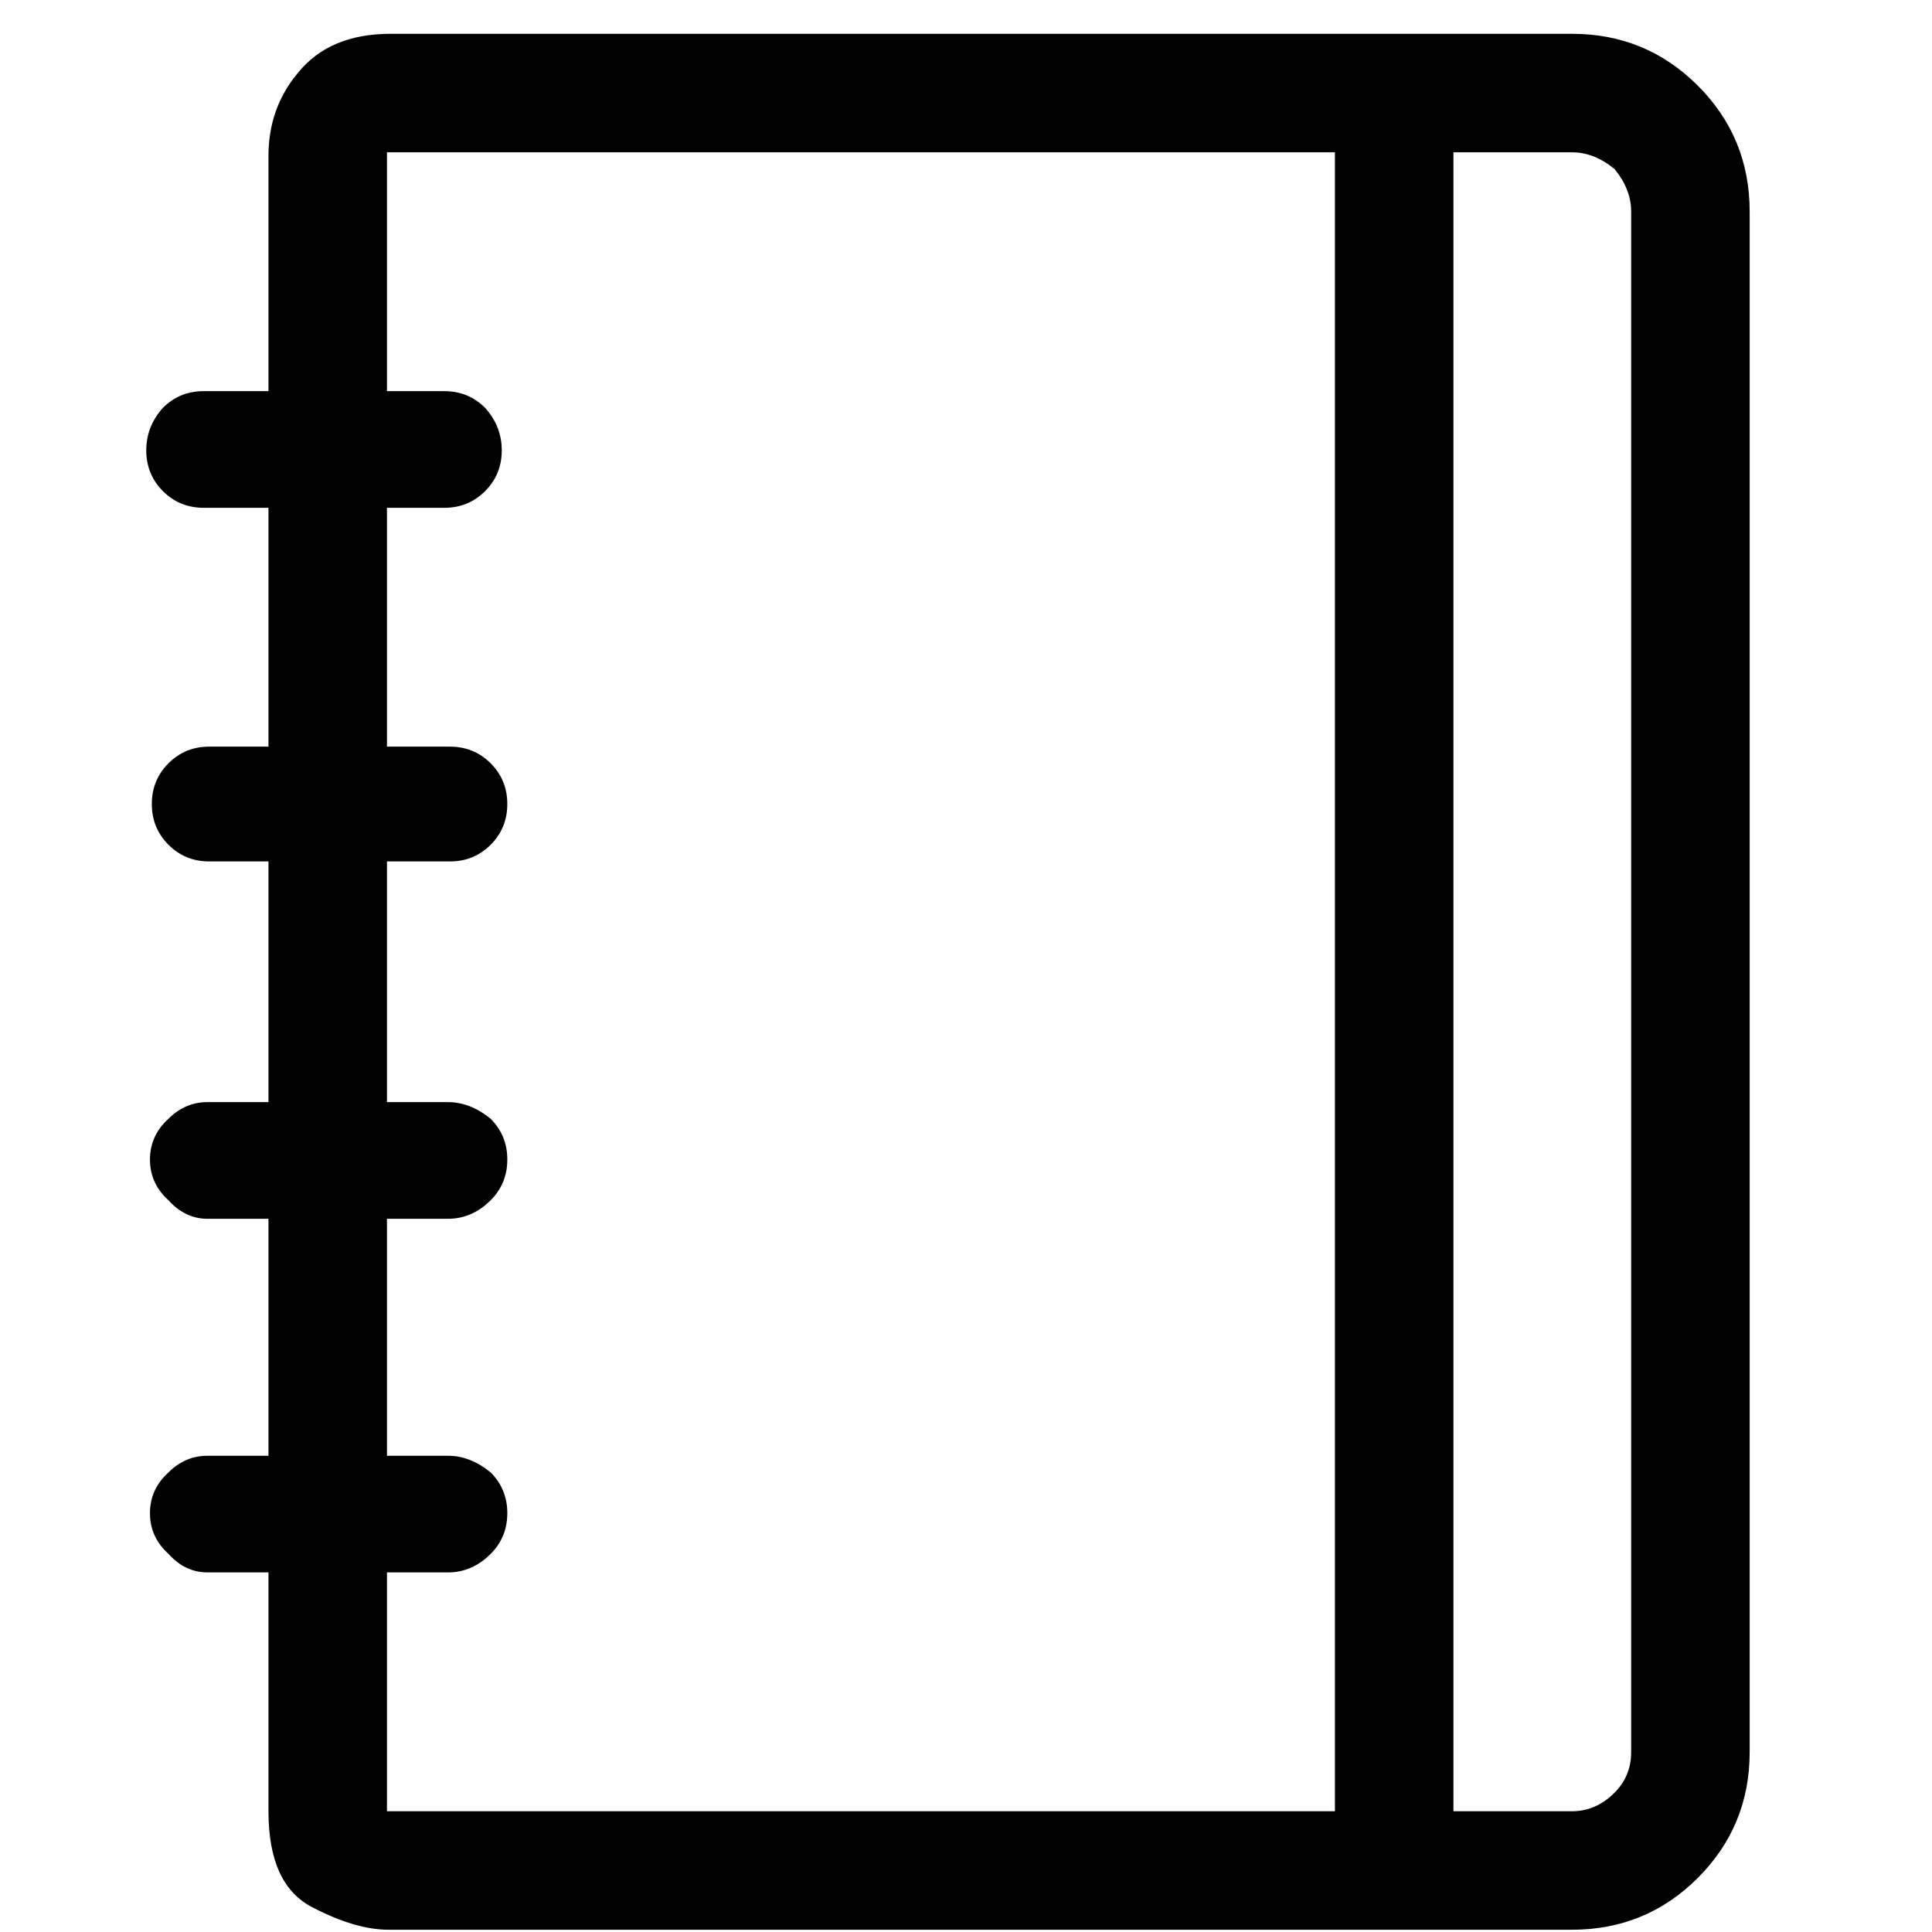 <?xml version="1.0" encoding="UTF-8" standalone="no"?>
<svg xmlns="http://www.w3.org/2000/svg" version="1.1" viewBox="0 0 24 24" width="24" height="24">
  <g transform="matrix(0.023,0,0,-0.023,0,22.5)">
    <path style="fill:currentColor"
       d="M 849,960 H 211 q -33,0 -50,-21 -16,-19 -16,-45 V 767 h -35 q -13,0 -22,-9 -9,-10 -9,-23 0,-13 9,-22 9,-9 22,-9 h 35 V 575 h -32 q -13,0 -22,-9 -9,-9 -9,-22 0,-13 9,-22 9,-9 22,-9 h 32 V 383 h -33 q -12,0 -21,-9 -10,-9 -10,-22 0,-13 10,-22 9,-10 21,-10 h 33 V 192 h -33 q -12,0 -21,-9 -10,-9 -10,-22 0,-13 10,-22 9,-10 21,-10 h 33 V 0 q 0,-40 24,-52 23,-12 41,-12 h 639 q 40,0 68,28 28,28 28,68 v 832 q 0,40 -28,68 -28,28 -68,28 z M 209,0 v 129 h 33 q 13,0 23,10 9,9 9,22 0,13 -9,22 -11,9 -23,9 h -33 v 128 h 33 q 13,0 23,10 9,9 9,22 0,13 -9,22 -11,9 -23,9 h -33 v 130 h 34 q 13,0 22,9 9,9 9,22 0,13 -9,22 -9,9 -22,9 h -34 v 129 h 31 q 13,0 22,9 9,9 9,22 0,13 -9,23 -9,9 -22,9 h -31 v 127 2 h 2 510 V 0 Z M 881,32 Q 881,19 872,10 862,0 849,0 h -64 v 896 h 64 q 12,0 23,-9 9,-11 9,-23 z" />
  </g>
</svg>
